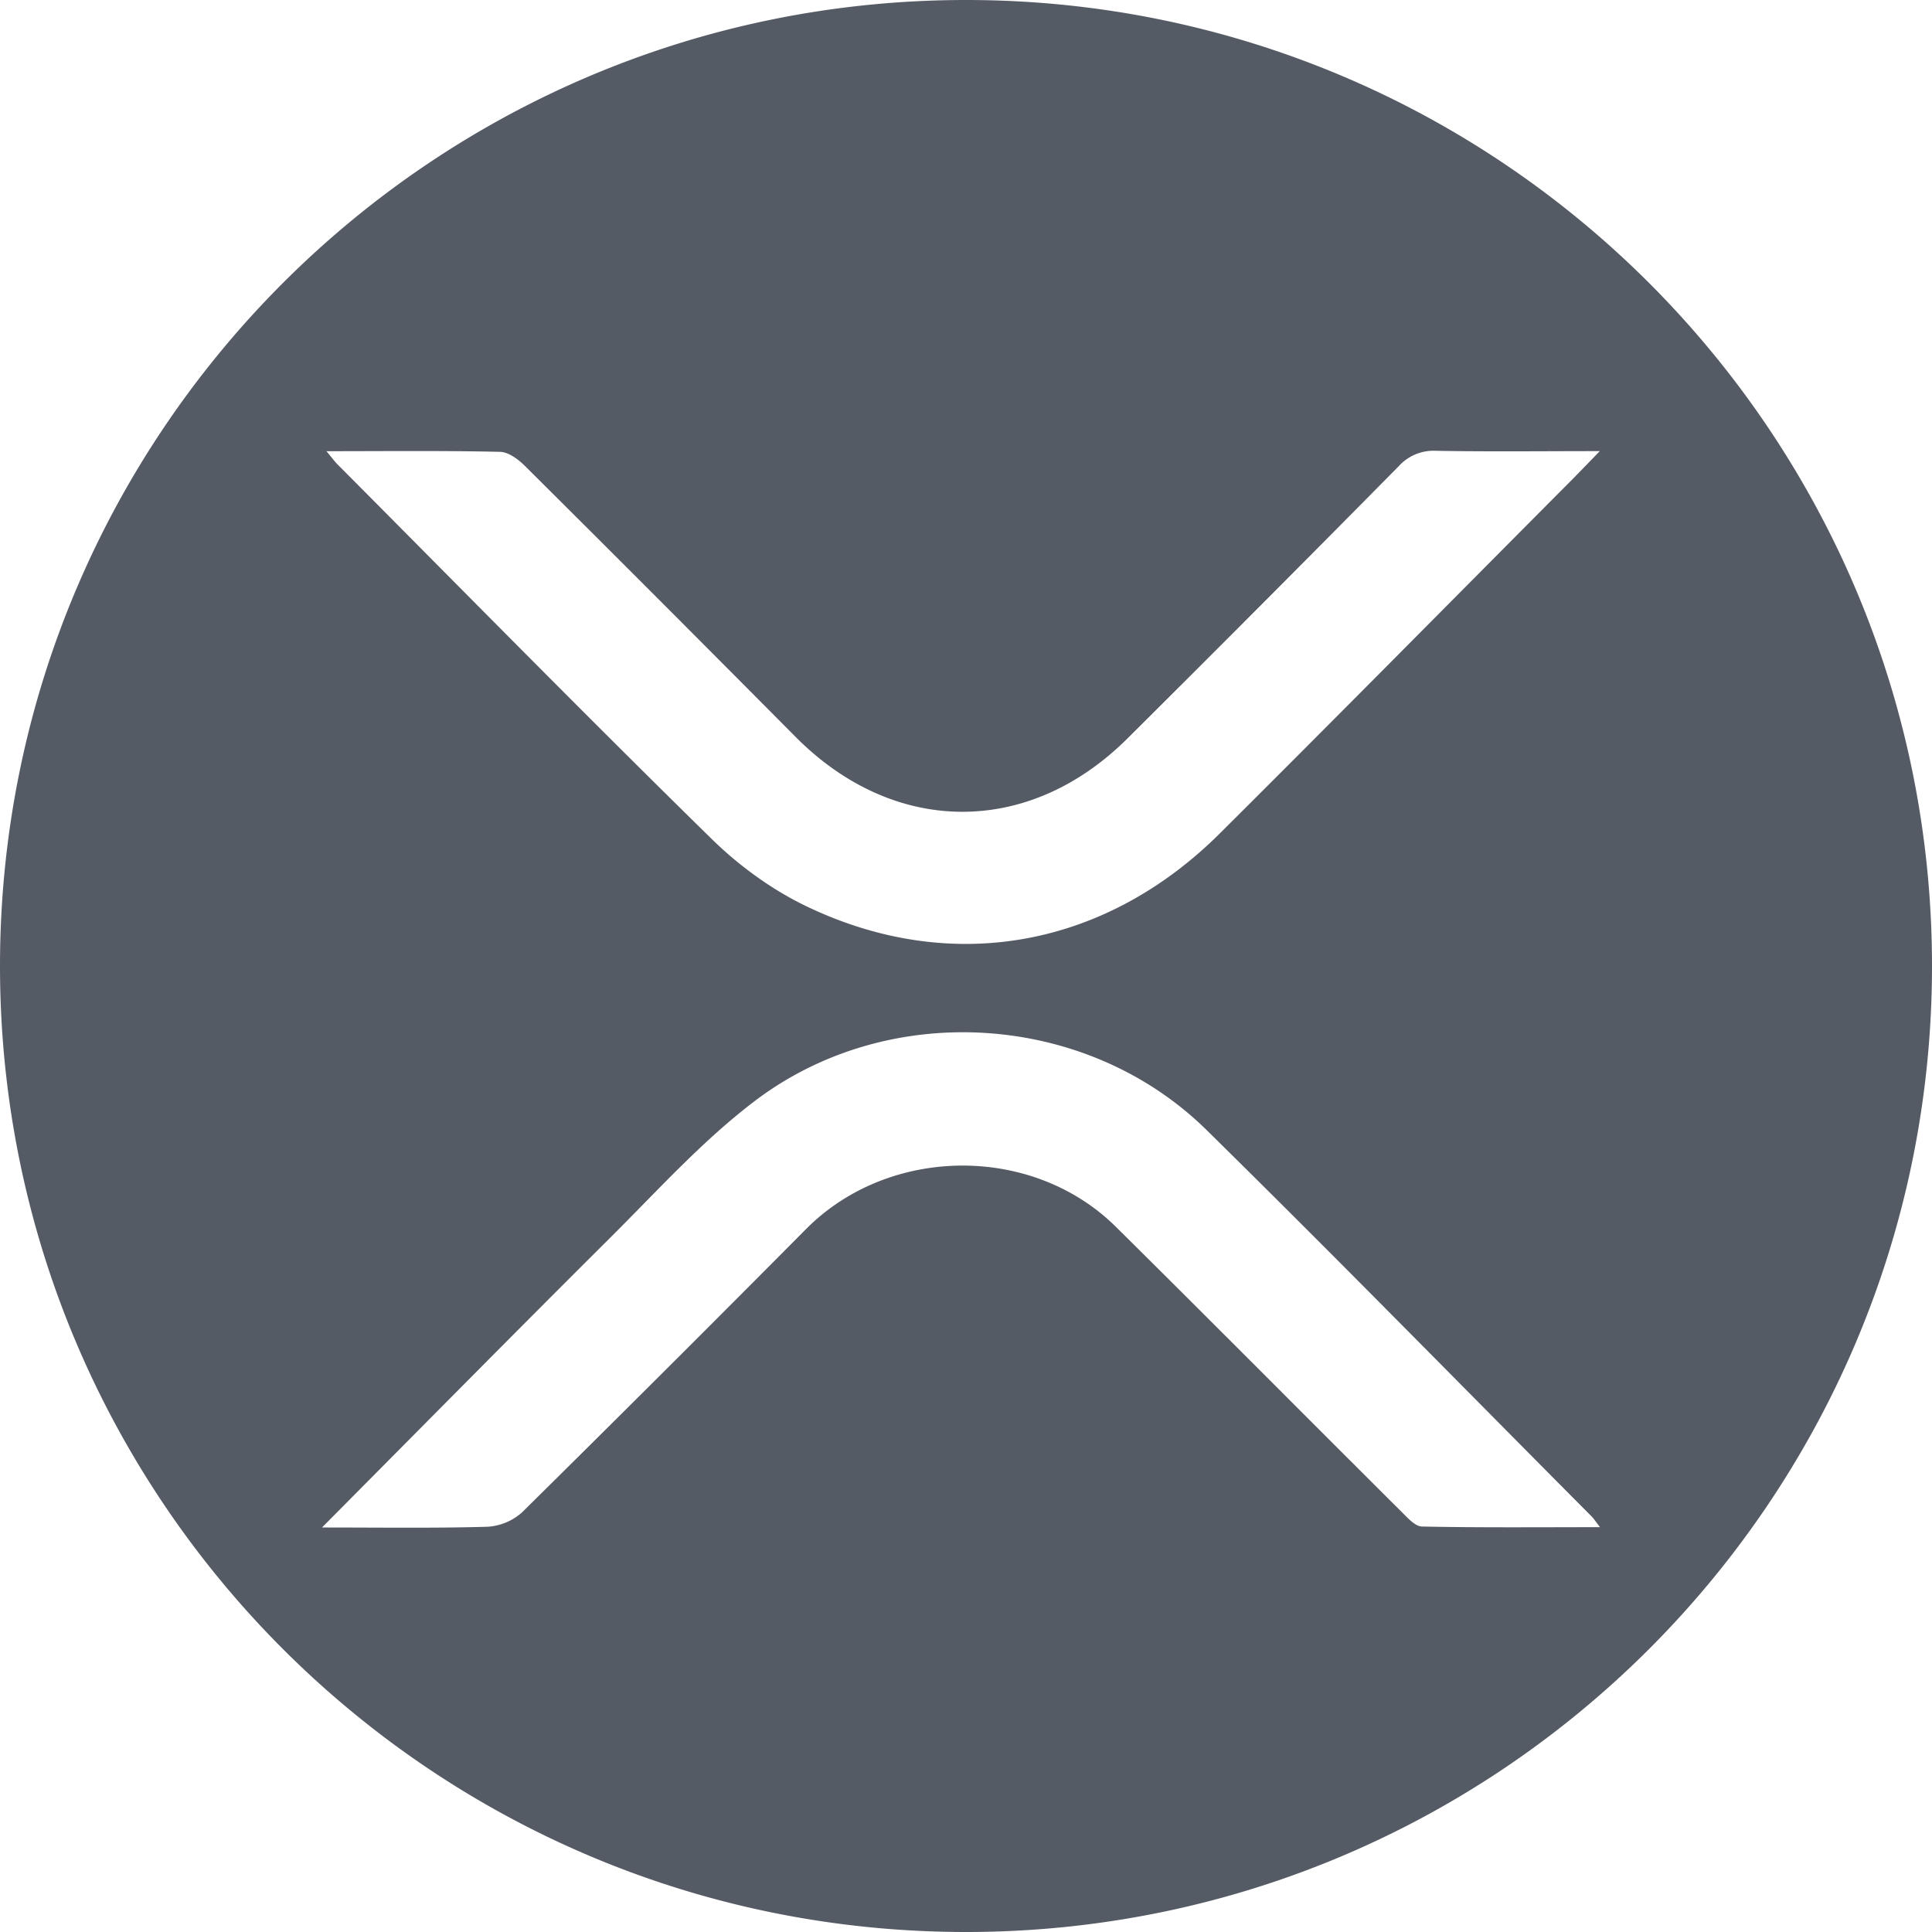 <svg width="24" fill="rgb(85, 91, 101)" height="24" xmlns="http://www.w3.org/2000/svg"><path d="M12 0c6.627 0 12 5.373 12 12s-5.373 12-12 12S0 18.627 0 12 5.373 0 12 0zm2.987 14.036c-1.487-1.462-3.94-1.628-5.612-.358-.648.492-1.2 1.105-1.777 1.68C6.413 16.537 5.24 17.726 4 18.975c.739 0 1.395.01 2.05-.009a.704.704 0 00.434-.178 483.178 483.178 0 003.529-3.52c1.028-1.036 2.808-1.057 3.848-.029 1.188 1.176 2.365 2.362 3.55 3.542.074.073.167.18.253.182.722.015 1.445.008 2.212.008-.056-.072-.076-.104-.101-.13-1.595-1.603-3.176-3.219-4.788-4.805zM17.838 5.6a.584.584 0 00-.466.195 509.595 509.595 0 01-3.37 3.382C12.77 10.4 11.1 10.382 9.88 9.151a717.81 717.81 0 00-3.354-3.358c-.083-.083-.207-.178-.314-.18-.697-.016-1.394-.008-2.157-.008.074.088.101.126.134.16 1.545 1.553 3.08 3.116 4.645 4.65.344.339.76.642 1.198.85 1.794.854 3.698.504 5.12-.911 1.463-1.456 2.912-2.924 4.367-4.386.101-.102.2-.205.354-.364-.728 0-1.382.008-2.035-.004z"></path></svg>